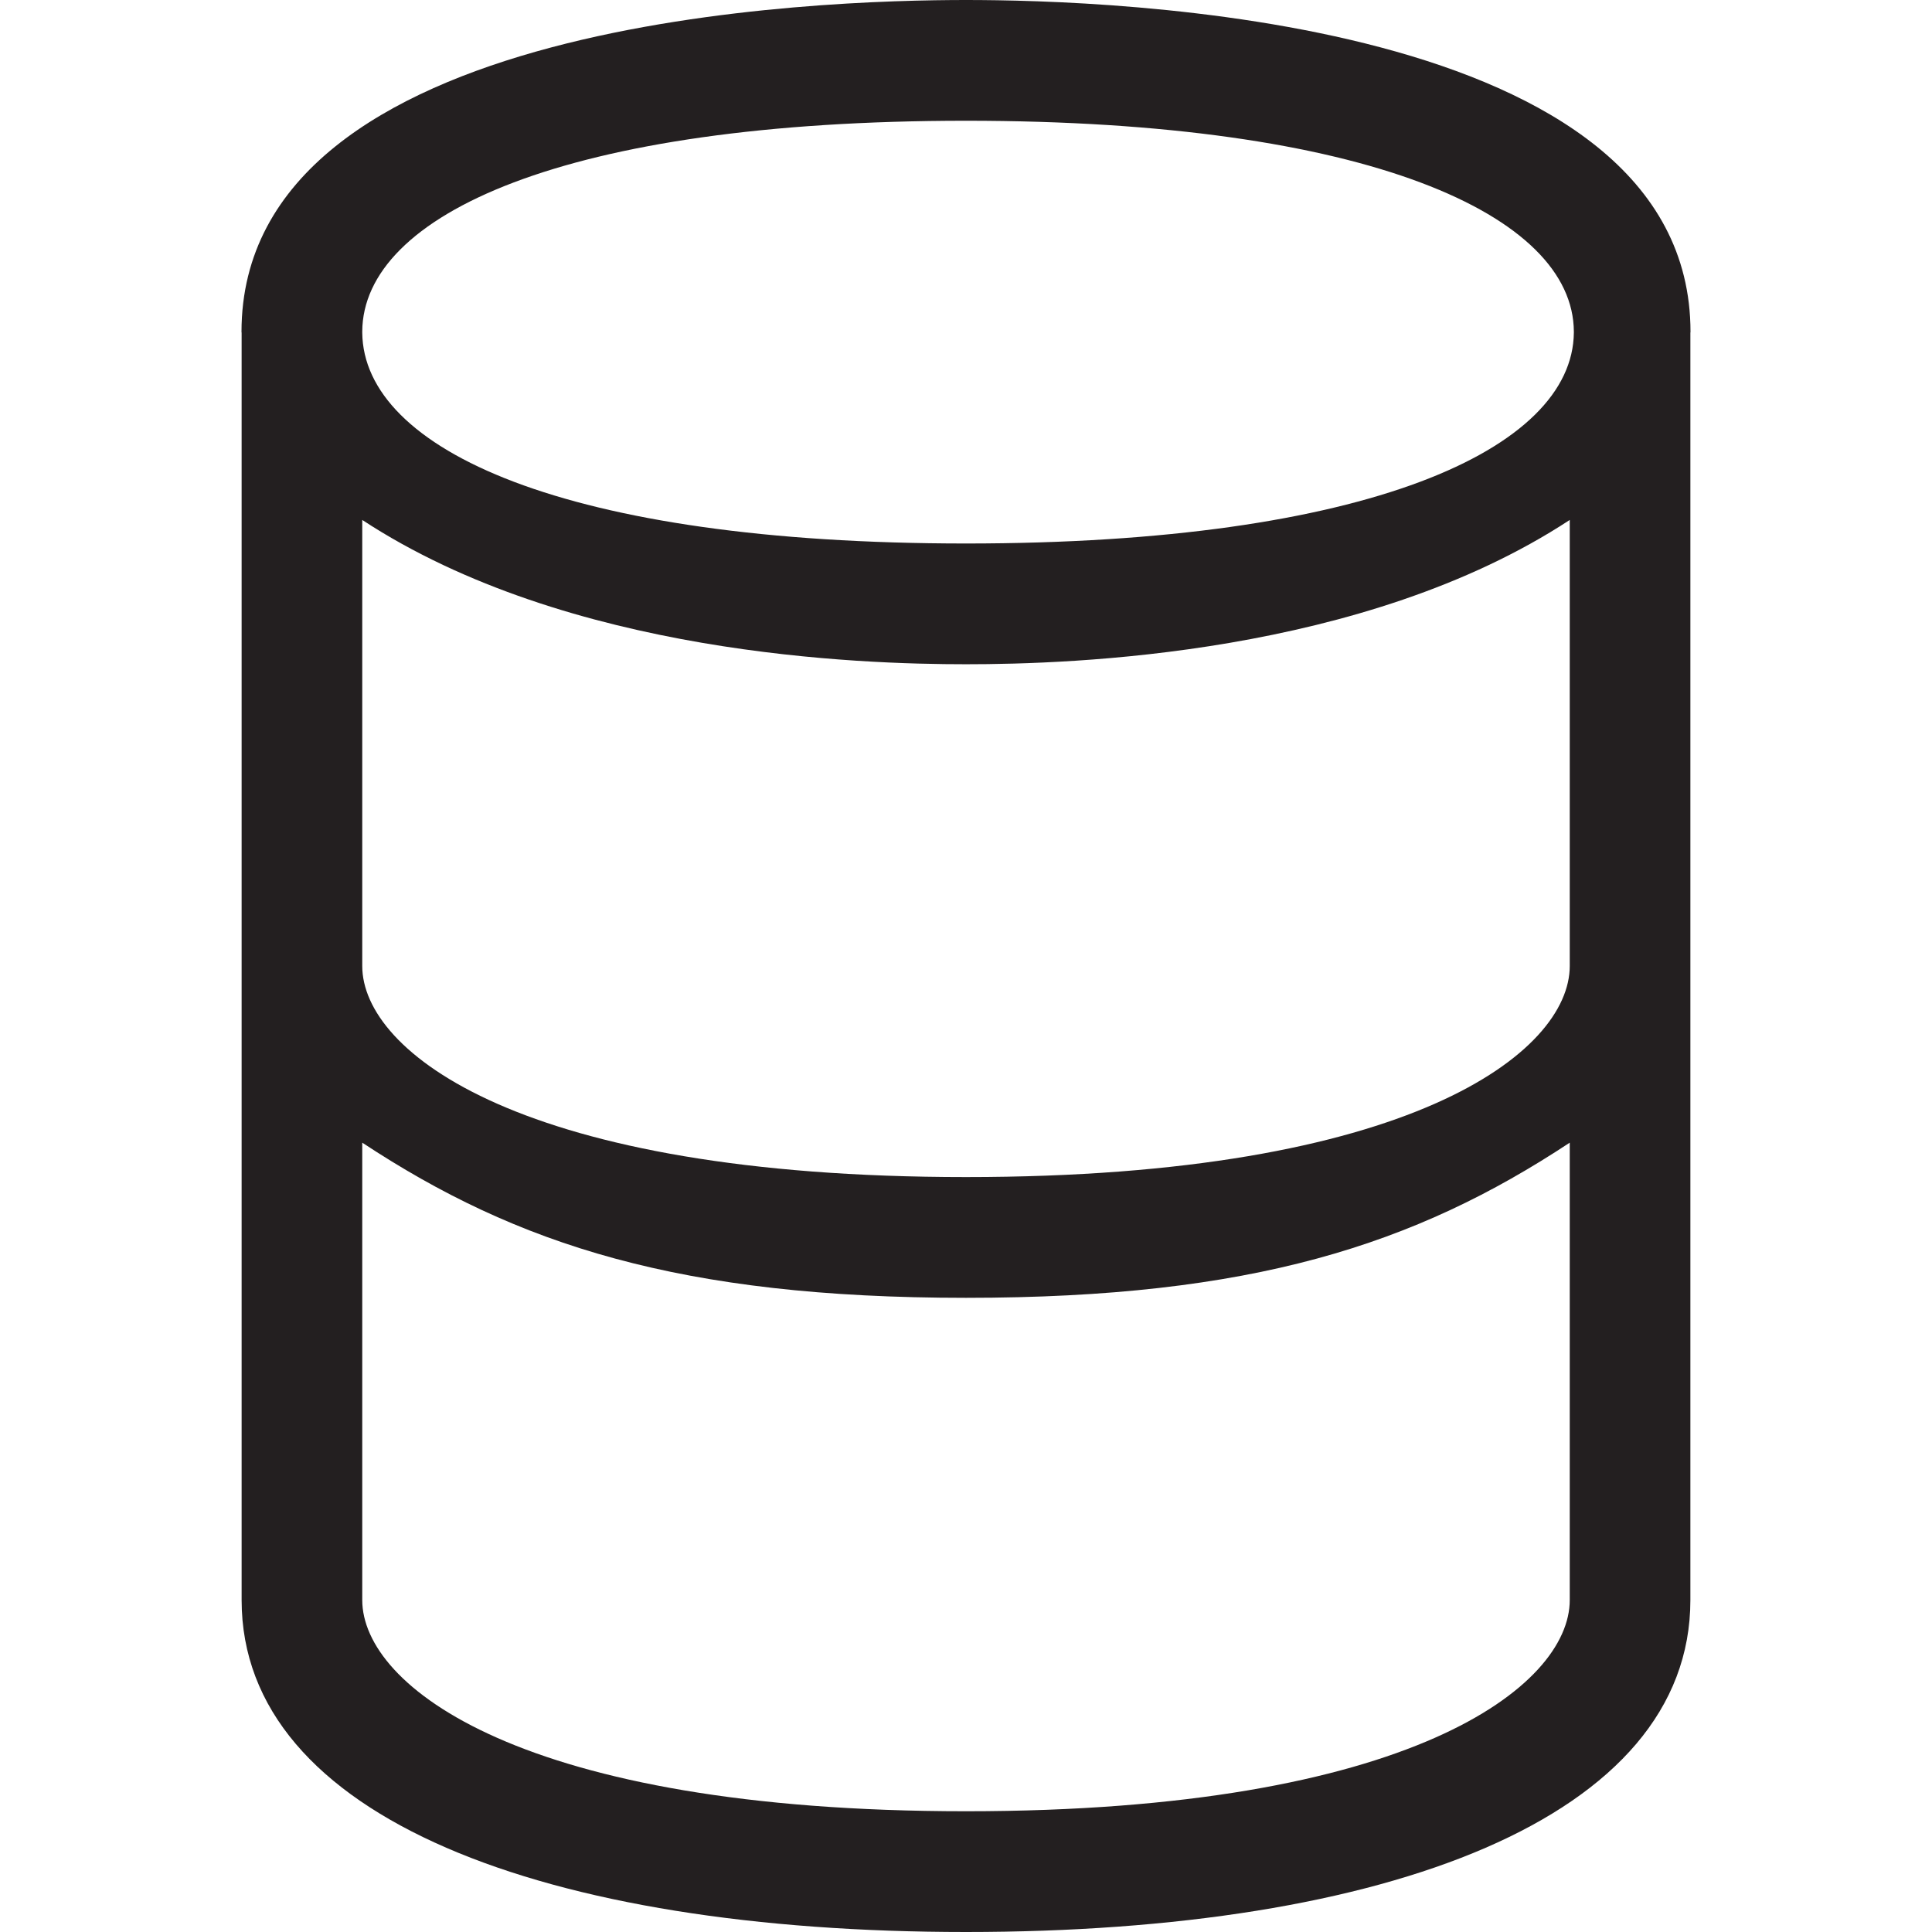 <?xml version="1.0" encoding="iso-8859-1"?>
<!-- Generator: Adobe Illustrator 16.0.0, SVG Export Plug-In . SVG Version: 6.00 Build 0)  -->
<!DOCTYPE svg PUBLIC "-//W3C//DTD SVG 1.1//EN" "http://www.w3.org/Graphics/SVG/1.1/DTD/svg11.dtd">
<svg version="1.1" id="Layer" xmlns="http://www.w3.org/2000/svg" xmlns:xlink="http://www.w3.org/1999/xlink" x="0px" y="0px"
	 width="16px" height="16px" viewBox="0 0 16 16" style="enable-background:new 0 0 16 16;" xml:space="preserve">
<path style="fill:#231F20;" d="M8,1c3.329,0,5.029,0.781,5.034,1.746c0,0.001,0,0.009,0,0.009C13.024,3.721,11.326,4.501,8,4.501
	c-3.325,0-4.99-0.78-5-1.746c0,0,0-0.008,0-0.009C3.005,1.781,4.672,1,8,1z M8,0C6.832,0,2,0.133,2,2.749
	c0,0.002,0.001,0.004,0.001,0.007v10.495C2.001,15.056,4.522,16,8,16s5.999-0.944,5.999-2.749V2.756C13.999,2.753,14,2.751,14,2.749
	C14,0.133,9.168,0,8,0z M3,4.306c1.708,1.12,4.13,1.195,5,1.195s3.293-0.075,5-1.195V8c0,0.713-1.318,1.748-5,1.748S3,8.713,3,8
	V4.306z M8,15c-3.682,0-5-1.036-5-1.749V9.463c1.284,0.847,2.634,1.285,5,1.285s3.717-0.438,5-1.285v3.788C13,13.964,11.682,15,8,15
	z"/>
</svg>
